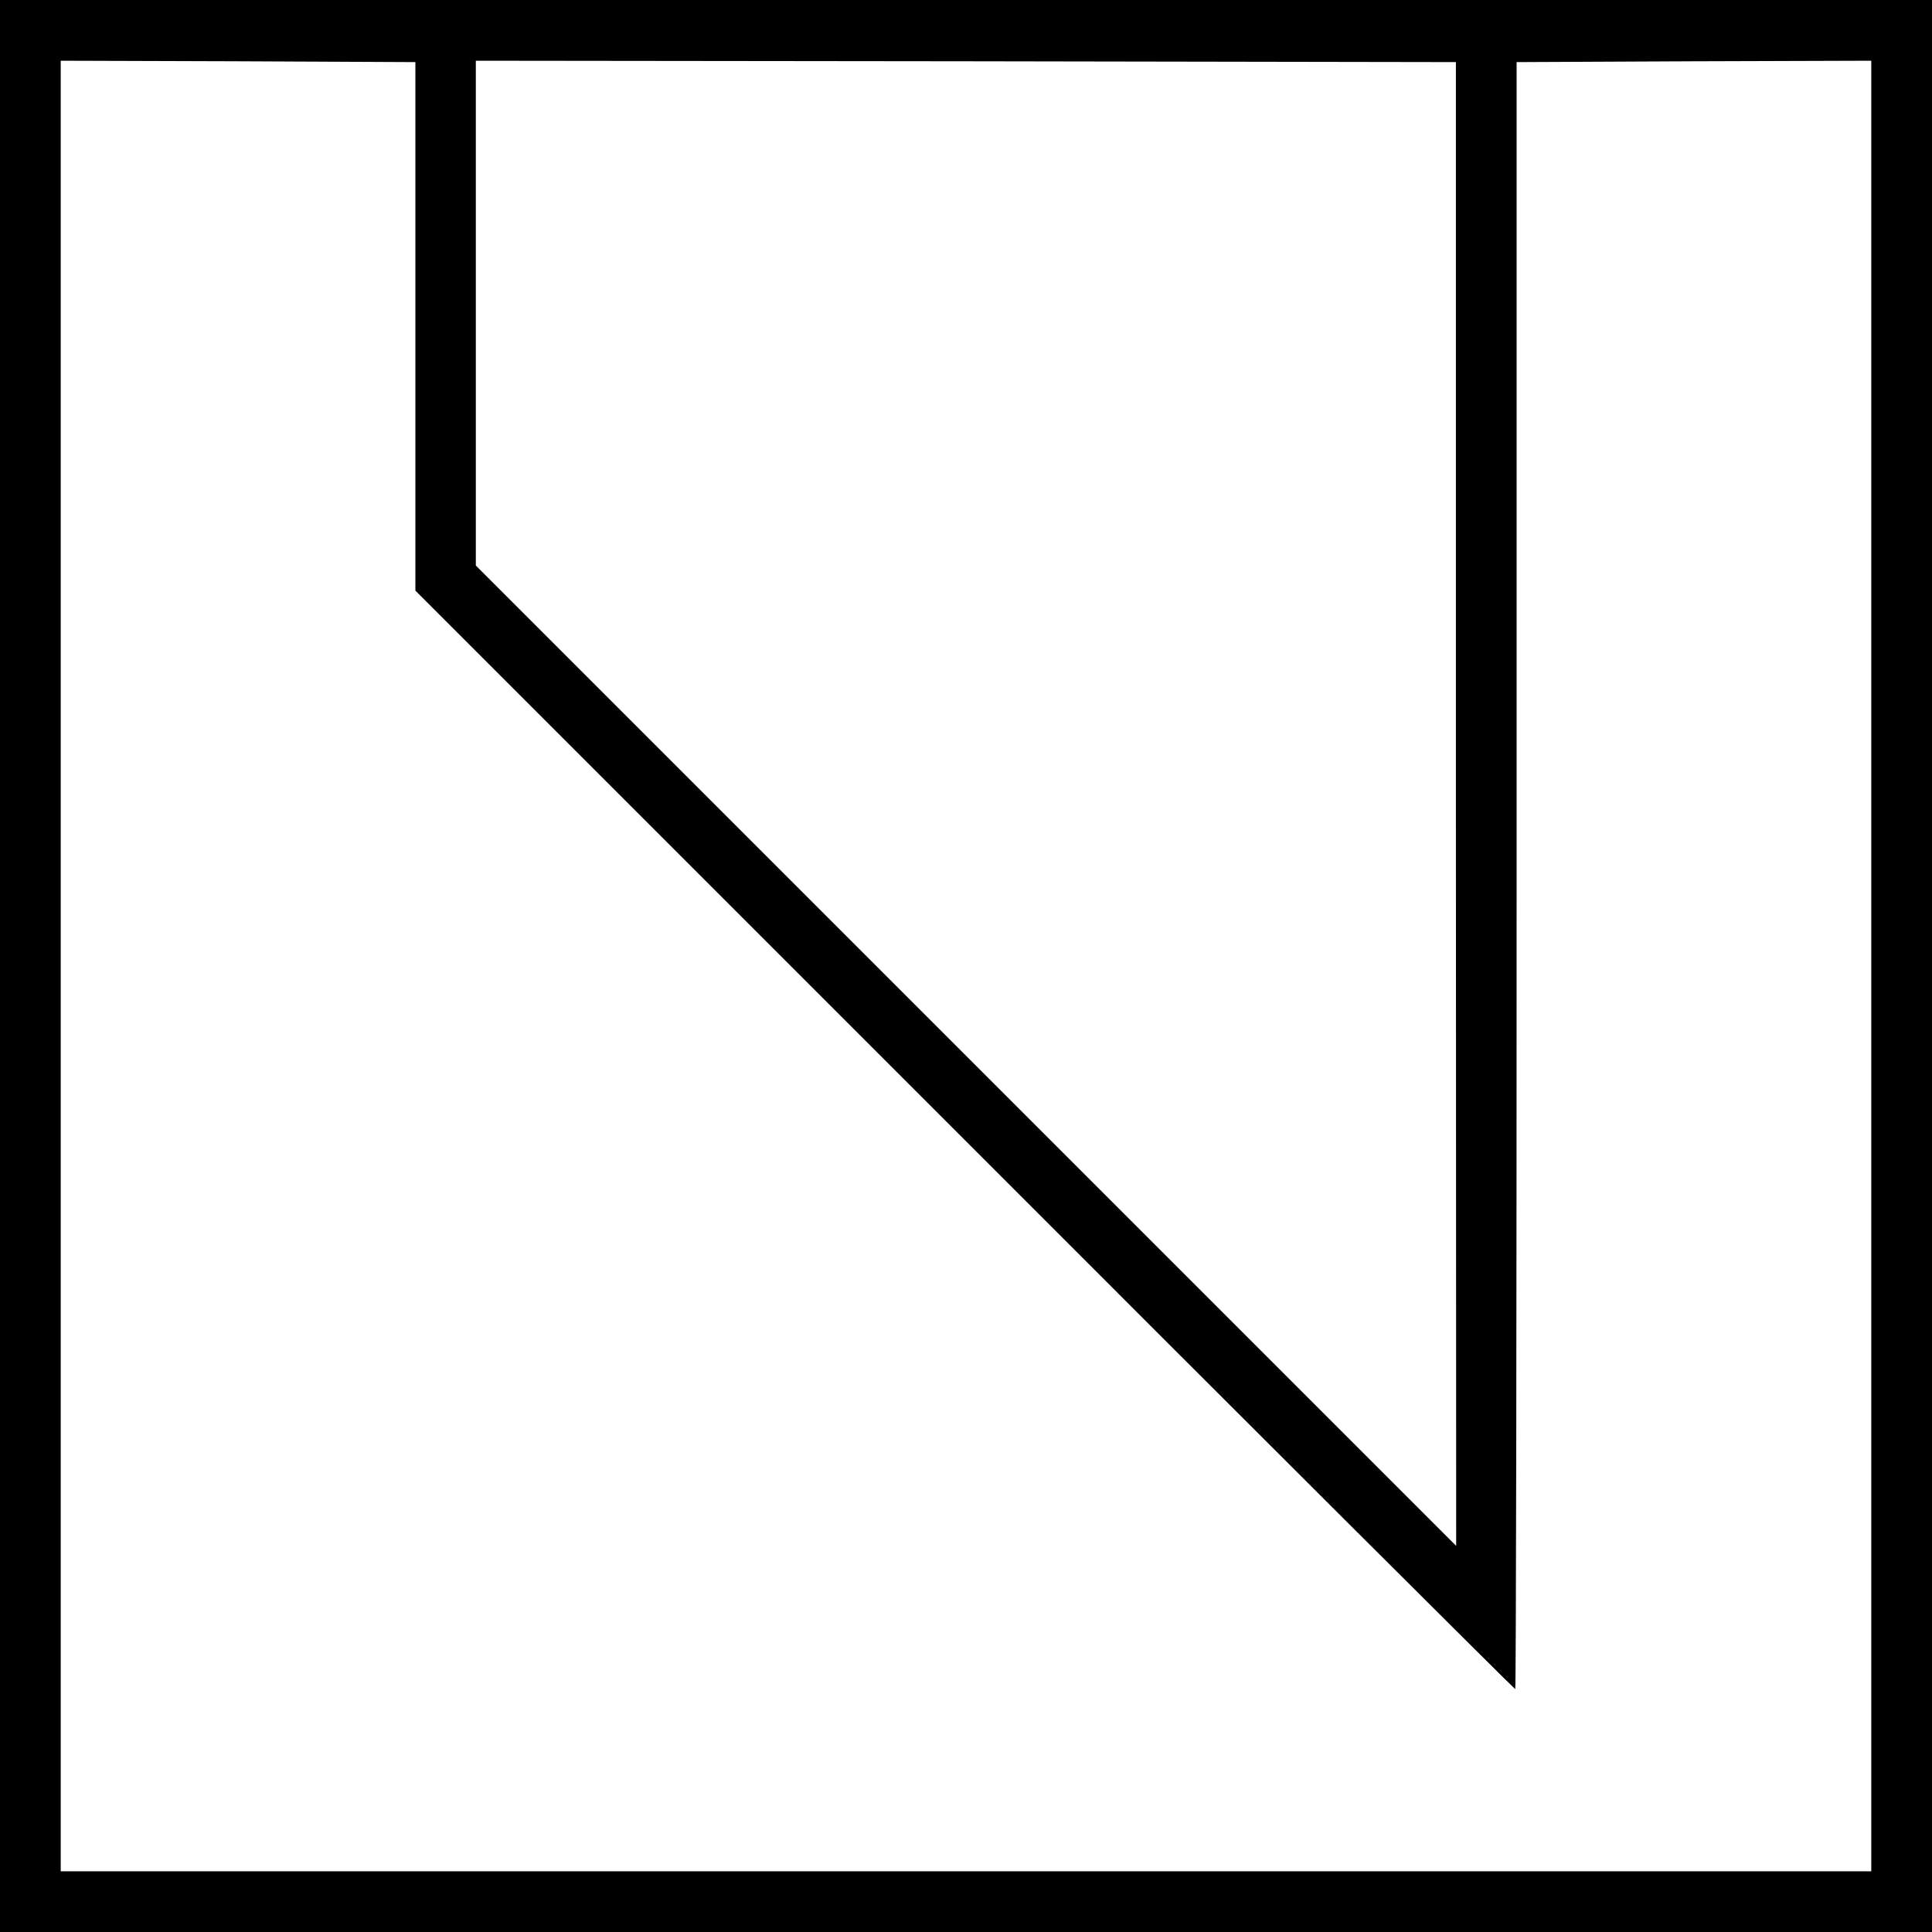 <?xml version="1.0" standalone="no"?>
<!DOCTYPE svg PUBLIC "-//W3C//DTD SVG 20010904//EN"
 "http://www.w3.org/TR/2001/REC-SVG-20010904/DTD/svg10.dtd">
<svg version="1.0" xmlns="http://www.w3.org/2000/svg"
 width="700pt" height="700pt" viewBox="0 0 700 700"
 preserveAspectRatio="xMidYMid meet">
<g transform="translate(0,700) scale(0.1,-0.1)"
fill="#000000" stroke="none">
<path d="M0 3500 l0 -3500 3500 0 3500 0 0 3500 0 3500 -3500 0 -3500 0 0
-3500z m1505 2317 l0 -957 1990 -1990 c1094 -1095 1992 -1990 1995 -1990 3 0
5 1326 5 2948 l0 2947 643 3 642 2 0 -3280 0 -3280 -3280 0 -3280 0 0 3280 0
3280 642 -2 643 -3 0 -958z m3770 -1730 l1 -2688 -1776 1776 -1776 1776 0 915
0 914 1776 -2 1775 -3 0 -2688z"/>
</g>
</svg>
